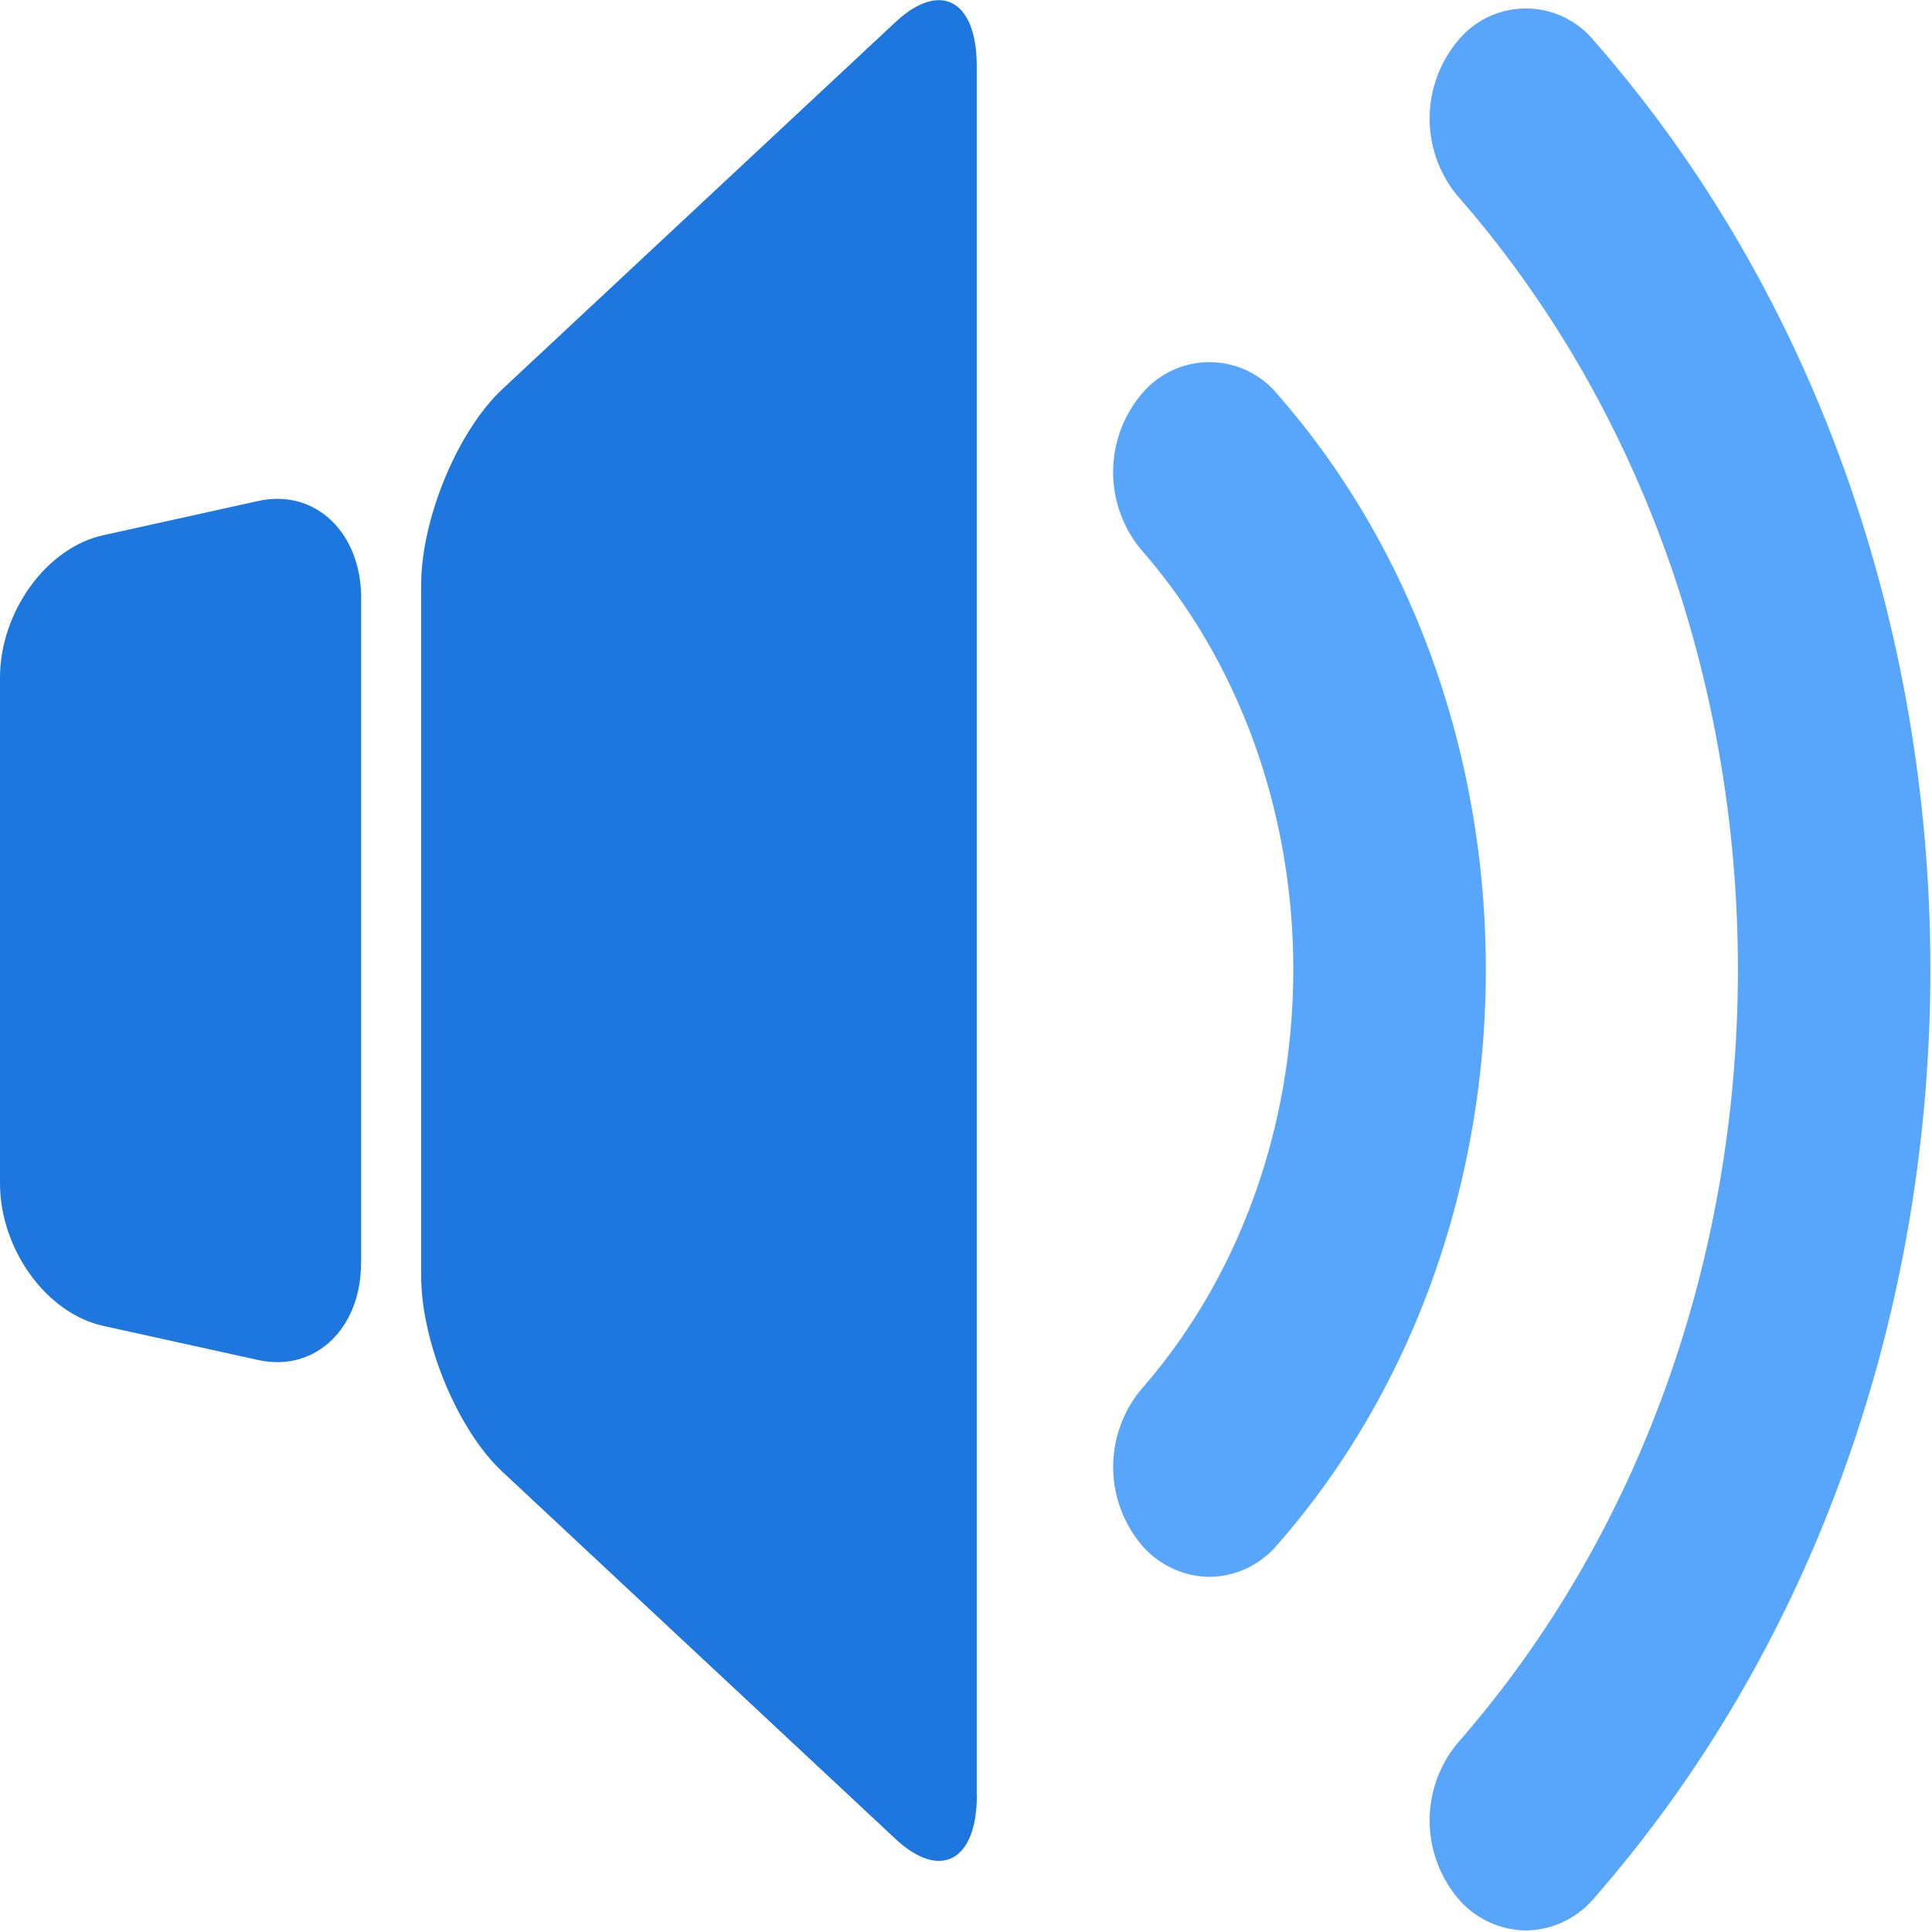 <svg height="32" viewBox="0 0 1024 1024" width="32" xmlns="http://www.w3.org/2000/svg"><path d="m808.768 1023.168a47.872 47.872 0 0 1 -36.096-17.088 64.256 64.256 0 0 1 0-82.368c197.952-225.92 197.952-593.728 0-819.712a64.256 64.256 0 0 1 0-82.368 46.592 46.592 0 0 1 72.192 0c237.696 271.36 237.696 713.024 0 984.448a47.744 47.744 0 0 1 -36.096 17.088z" fill="#58a5fc"/><path d="m641.024 835.776a48 48 0 0 1 -36.096-17.088 64.32 64.32 0 0 1 0-82.368c107.392-122.688 107.392-322.24 0-444.864a64.32 64.32 0 0 1 0-82.432 46.72 46.72 0 0 1 72.192 0c147.2 168.064 147.2 441.6 0 609.6a47.68 47.68 0 0 1 -36.096 17.152z" fill="#58a5fc"/><path d="m191.36 669.44c0 34.88-24.512 58.048-54.528 51.392l-82.24-18.112c-30.08-6.72-54.592-40.64-54.592-75.584v-267.904c0-34.944 24.576-68.864 54.592-75.52l82.24-18.176c30.08-6.656 54.592 16.512 54.592 51.456v352.448zm326.4 282.048c0 34.88-19.392 45.312-43.072 23.232l-208.448-194.688c-23.68-22.08-43.008-68.736-43.008-103.68v-366.4c0-34.88 19.328-81.536 43.008-103.68l208.448-194.624c23.68-22.08 43.008-11.584 43.008 23.296v916.608z" fill="#1d77de"/></svg>